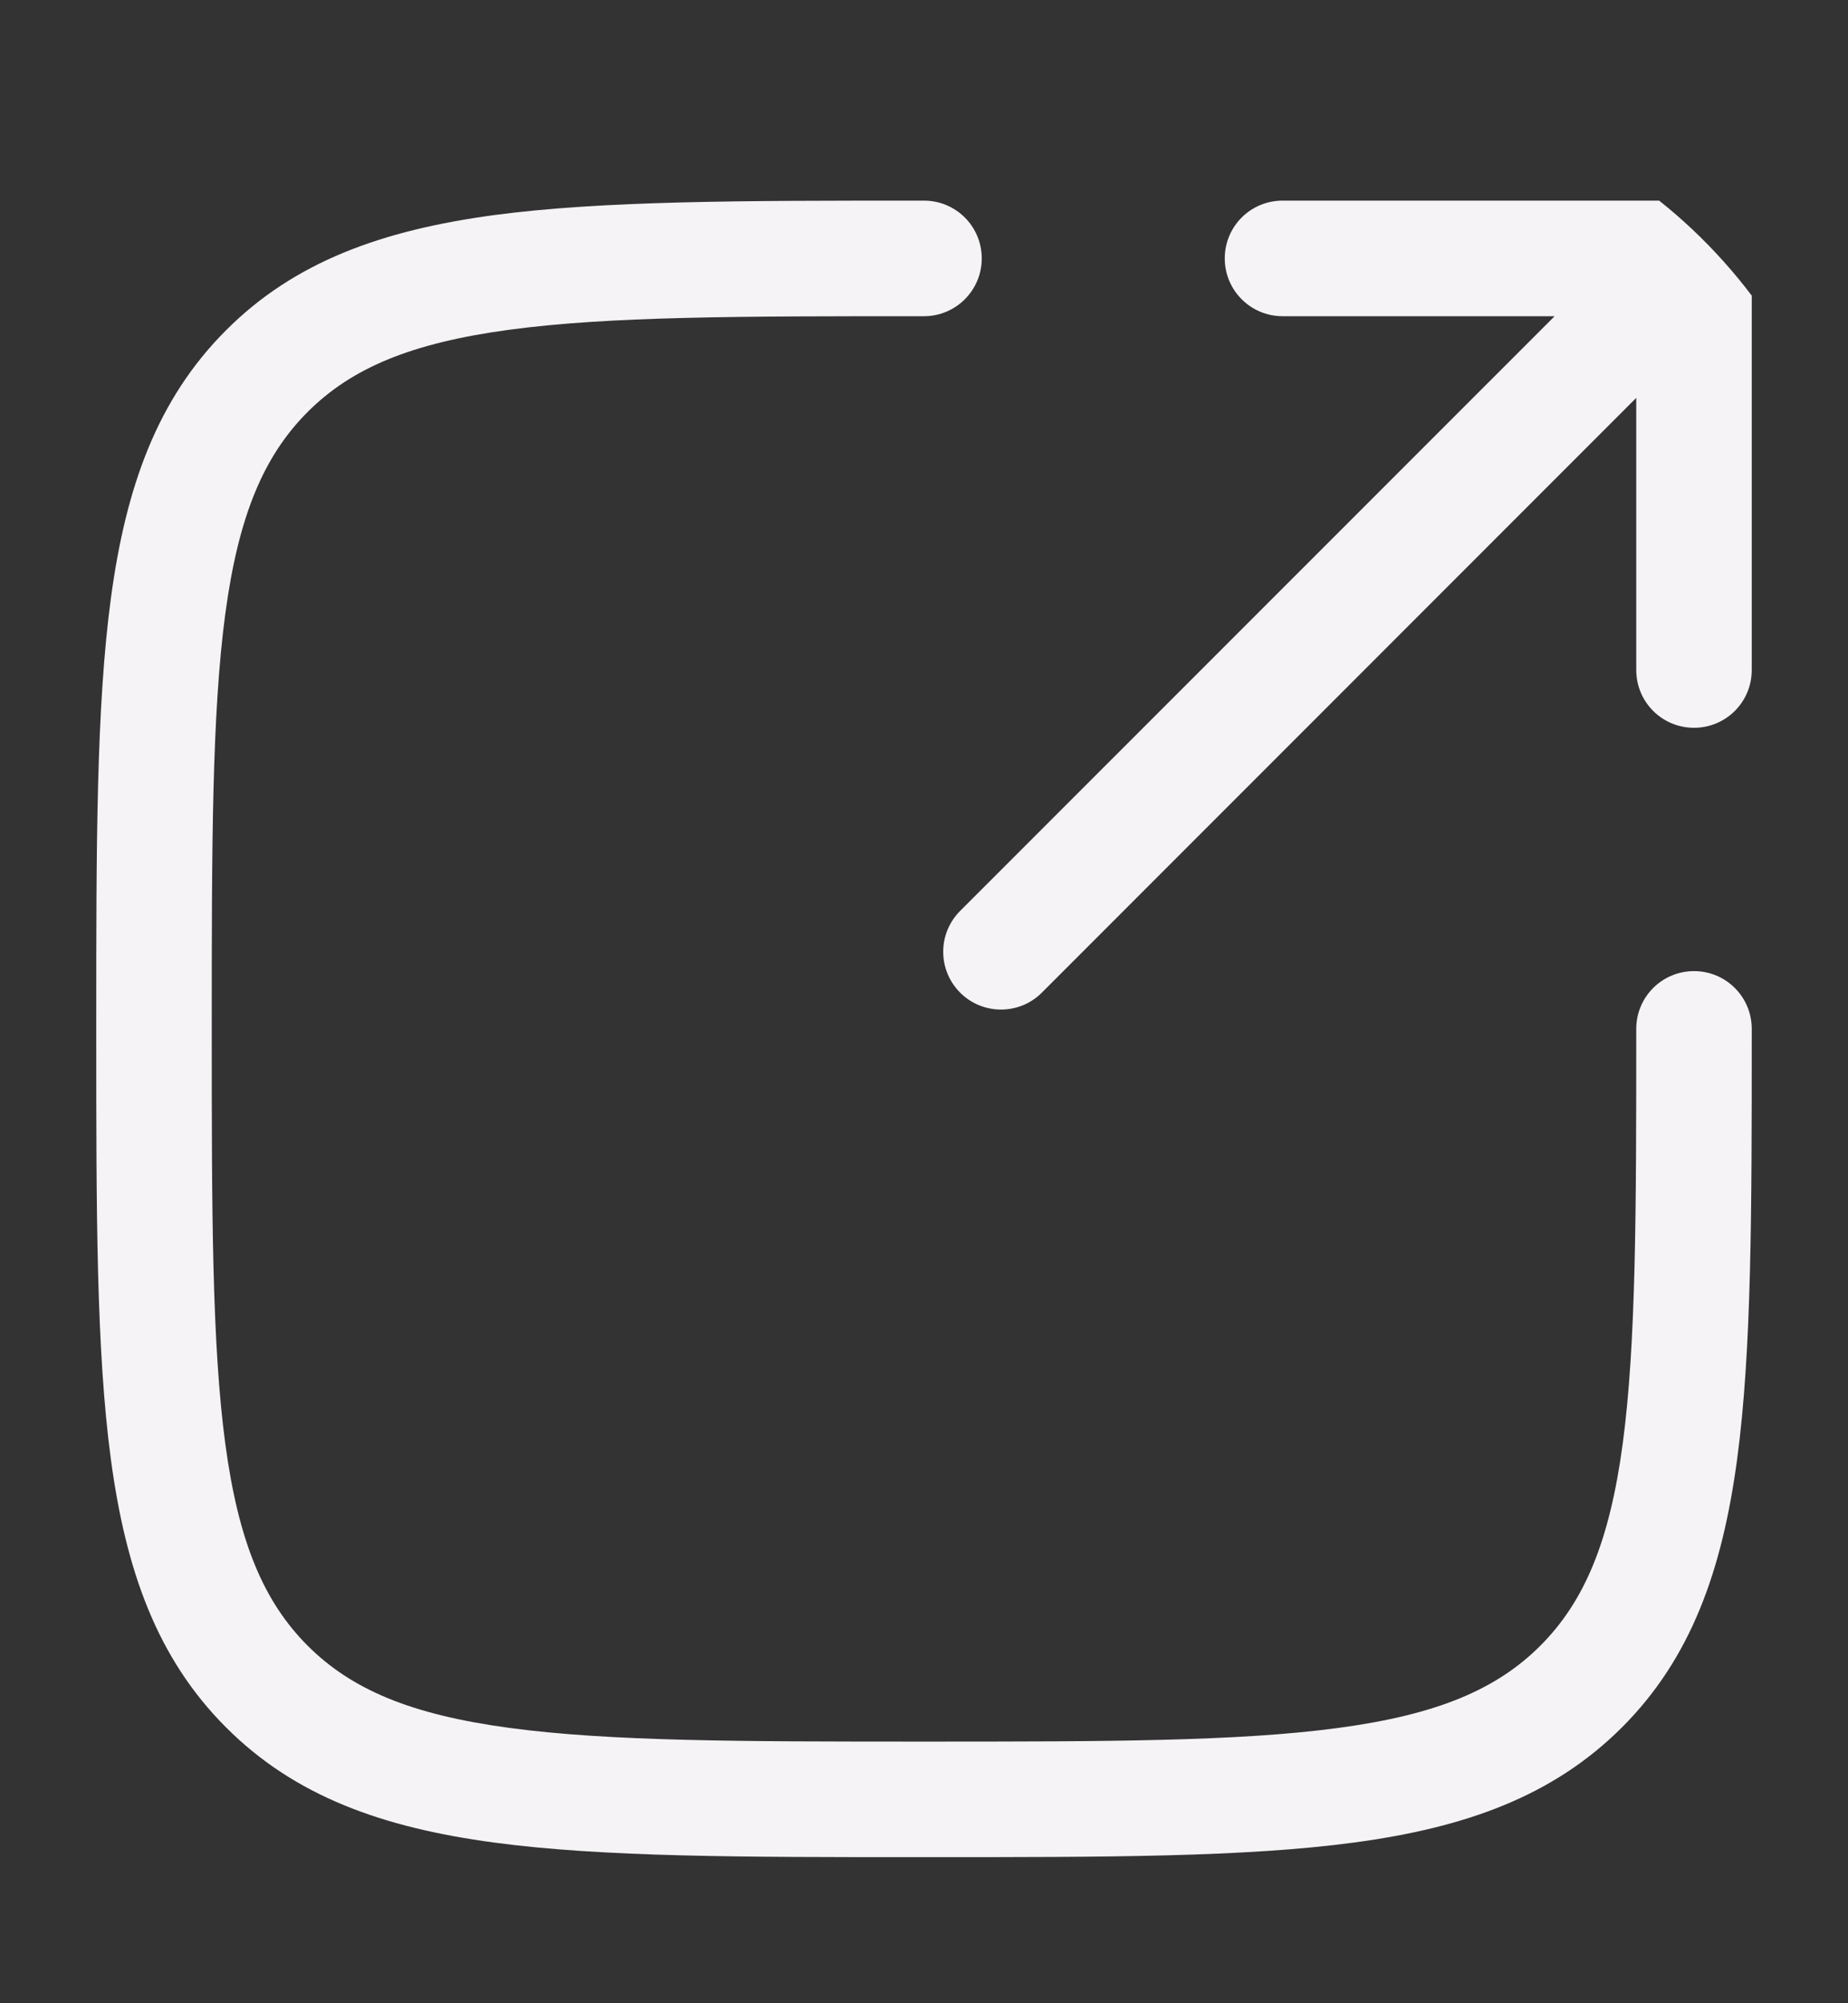 <svg width="12" height="13" viewBox="0 0 12 13" fill="none" xmlns="http://www.w3.org/2000/svg">
<rect x="0" y="0" width="12" height="13" fill="#333333" stroke="none"/>
<g clip-path="url(#clip0_496_2577)">
<path d="M6 1.302H5.971C4.817 1.302 3.913 1.302 3.207 1.396C2.484 1.494 1.914 1.696 1.467 2.144C1.02 2.591 0.817 3.161 0.72 3.883C0.625 4.589 0.625 5.494 0.625 6.648V6.705C0.625 7.859 0.625 8.764 0.72 9.47C0.817 10.192 1.02 10.762 1.467 11.209C1.914 11.657 2.484 11.86 3.207 11.957C3.913 12.052 4.817 12.052 5.971 12.052H6.029C7.183 12.052 8.087 12.052 8.793 11.957C9.516 11.86 10.085 11.657 10.533 11.209C10.98 10.762 11.183 10.192 11.28 9.47C11.375 8.764 11.375 7.859 11.375 6.705V6.677C11.375 6.469 11.207 6.302 11 6.302C10.793 6.302 10.625 6.469 10.625 6.677C10.625 7.866 10.624 8.72 10.537 9.37C10.451 10.009 10.287 10.394 10.003 10.679C9.718 10.964 9.332 11.127 8.693 11.213C8.043 11.301 7.189 11.302 6 11.302C4.811 11.302 3.957 11.301 3.307 11.213C2.668 11.127 2.282 10.964 1.997 10.679C1.713 10.394 1.549 10.009 1.463 9.37C1.376 8.72 1.375 7.866 1.375 6.677C1.375 5.487 1.376 4.633 1.463 3.983C1.549 3.344 1.713 2.959 1.997 2.674C2.282 2.389 2.668 2.226 3.307 2.14C3.957 2.052 4.811 2.052 6 2.052C6.207 2.052 6.375 1.884 6.375 1.677C6.375 1.469 6.207 1.302 6 1.302Z" fill="#F5F3F5"/>
<path d="M6.235 5.911C6.088 6.058 6.088 6.295 6.235 6.442C6.381 6.588 6.619 6.588 6.765 6.442L10.625 2.582V4.348C10.625 4.556 10.793 4.723 11 4.723C11.207 4.723 11.375 4.556 11.375 4.348V1.677C11.375 1.469 11.207 1.302 11 1.302H8.328C8.121 1.302 7.953 1.469 7.953 1.677C7.953 1.884 8.121 2.052 8.328 2.052H10.095L6.235 5.911Z" fill="#F5F3F5"/>
</g>
<defs>
<clipPath id="clip0_496_2577">
<rect y="0.677" width="12" height="12" rx="2.917" fill="white"/>
</clipPath>
</defs>
</svg>
